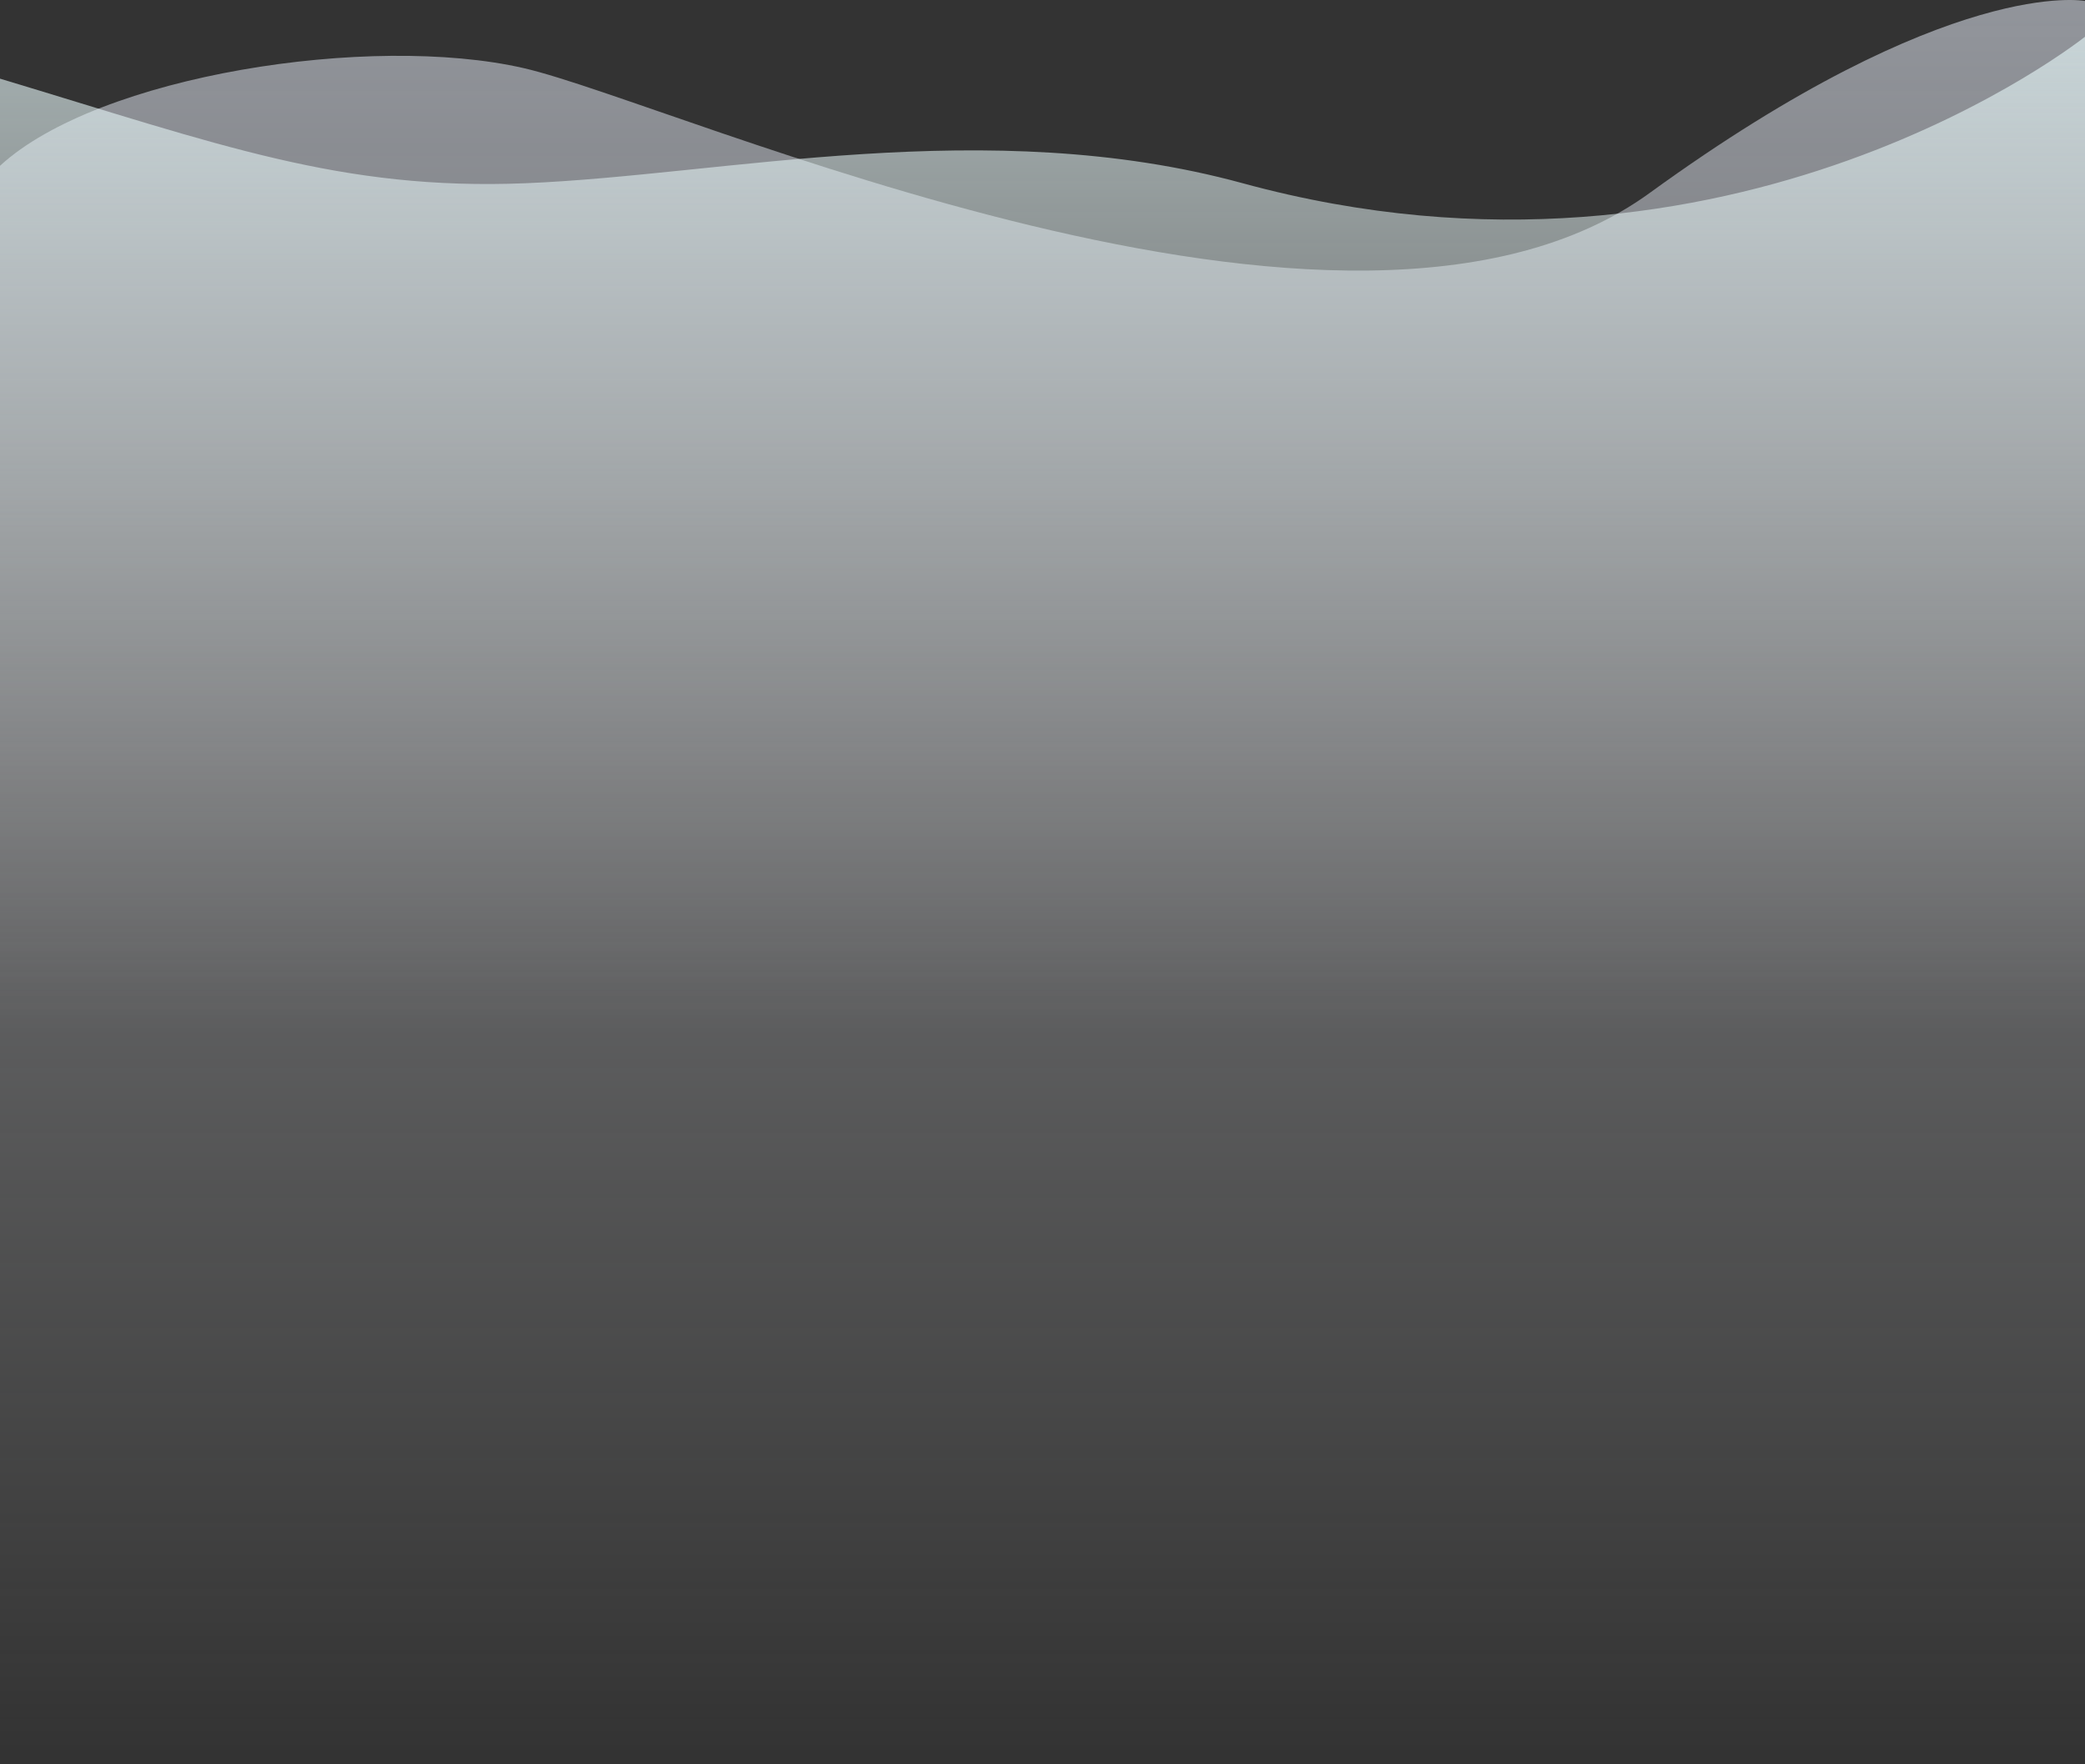 <svg xmlns="http://www.w3.org/2000/svg" xmlns:xlink="http://www.w3.org/1999/xlink" width="1328" height="1123.688" viewBox="0 0 1328 1123.688">
  <rect x="0" y="0" width="1328" height="1123.688" fill="#333333" stroke="none"/>
  <defs>
    <linearGradient id="linear-gradient" x1="0.5" y1="1" x2="0.5" gradientUnits="objectBoundingBox">
      <stop offset="0" stop-color="#f6f6f6" stop-opacity="0"/>
      <stop offset="1" stop-color="#e7edf9"/>
    </linearGradient>
    <linearGradient id="linear-gradient-2" x1="0.5" y1="1" x2="0.5" gradientUnits="objectBoundingBox">
      <stop offset="0" stop-color="#f6f6f6" stop-opacity="0"/>
      <stop offset="1" stop-color="#e7f9fa"/>
    </linearGradient>
  </defs>
  <g id="Grupo_148071" data-name="Grupo 148071" transform="translate(7900 9898.631)">
    <g id="Grupo_148070" data-name="Grupo 148070">
      <g id="Grupo_148069" data-name="Grupo 148069">
        <g id="Grupo_148068" data-name="Grupo 148068" transform="translate(-7900 -9898.63)">
          <path id="Trazado_113528" data-name="Trazado 113528" d="M2.235-1559.636s-85.629-16.83-277.3,122.284-619.909-57.251-717.229-79.554-270.688,4.5-333.475,62.229v1018.09h1328Z" transform="translate(1325.765 1560.275)" opacity="0.531" fill="url(#linear-gradient)" style="mix-blend-mode: multiply;isolation: isolate"/>
          <path id="Trazado_113527" data-name="Trazado 113527" d="M2.235-1560.275s-223.333,178.8-536.471,93.319c-162.832-44.448-330.233-5.086-456.956,0-117.471,4.715-194.5-24.491-334.574-66.612v607.193h1328Z" transform="translate(1325.765 1583.661)" opacity="0.63" fill="url(#linear-gradient-2)" style="mix-blend-mode: multiply;isolation: isolate"/>
        </g>
      </g>
    </g>
  </g>
</svg>
